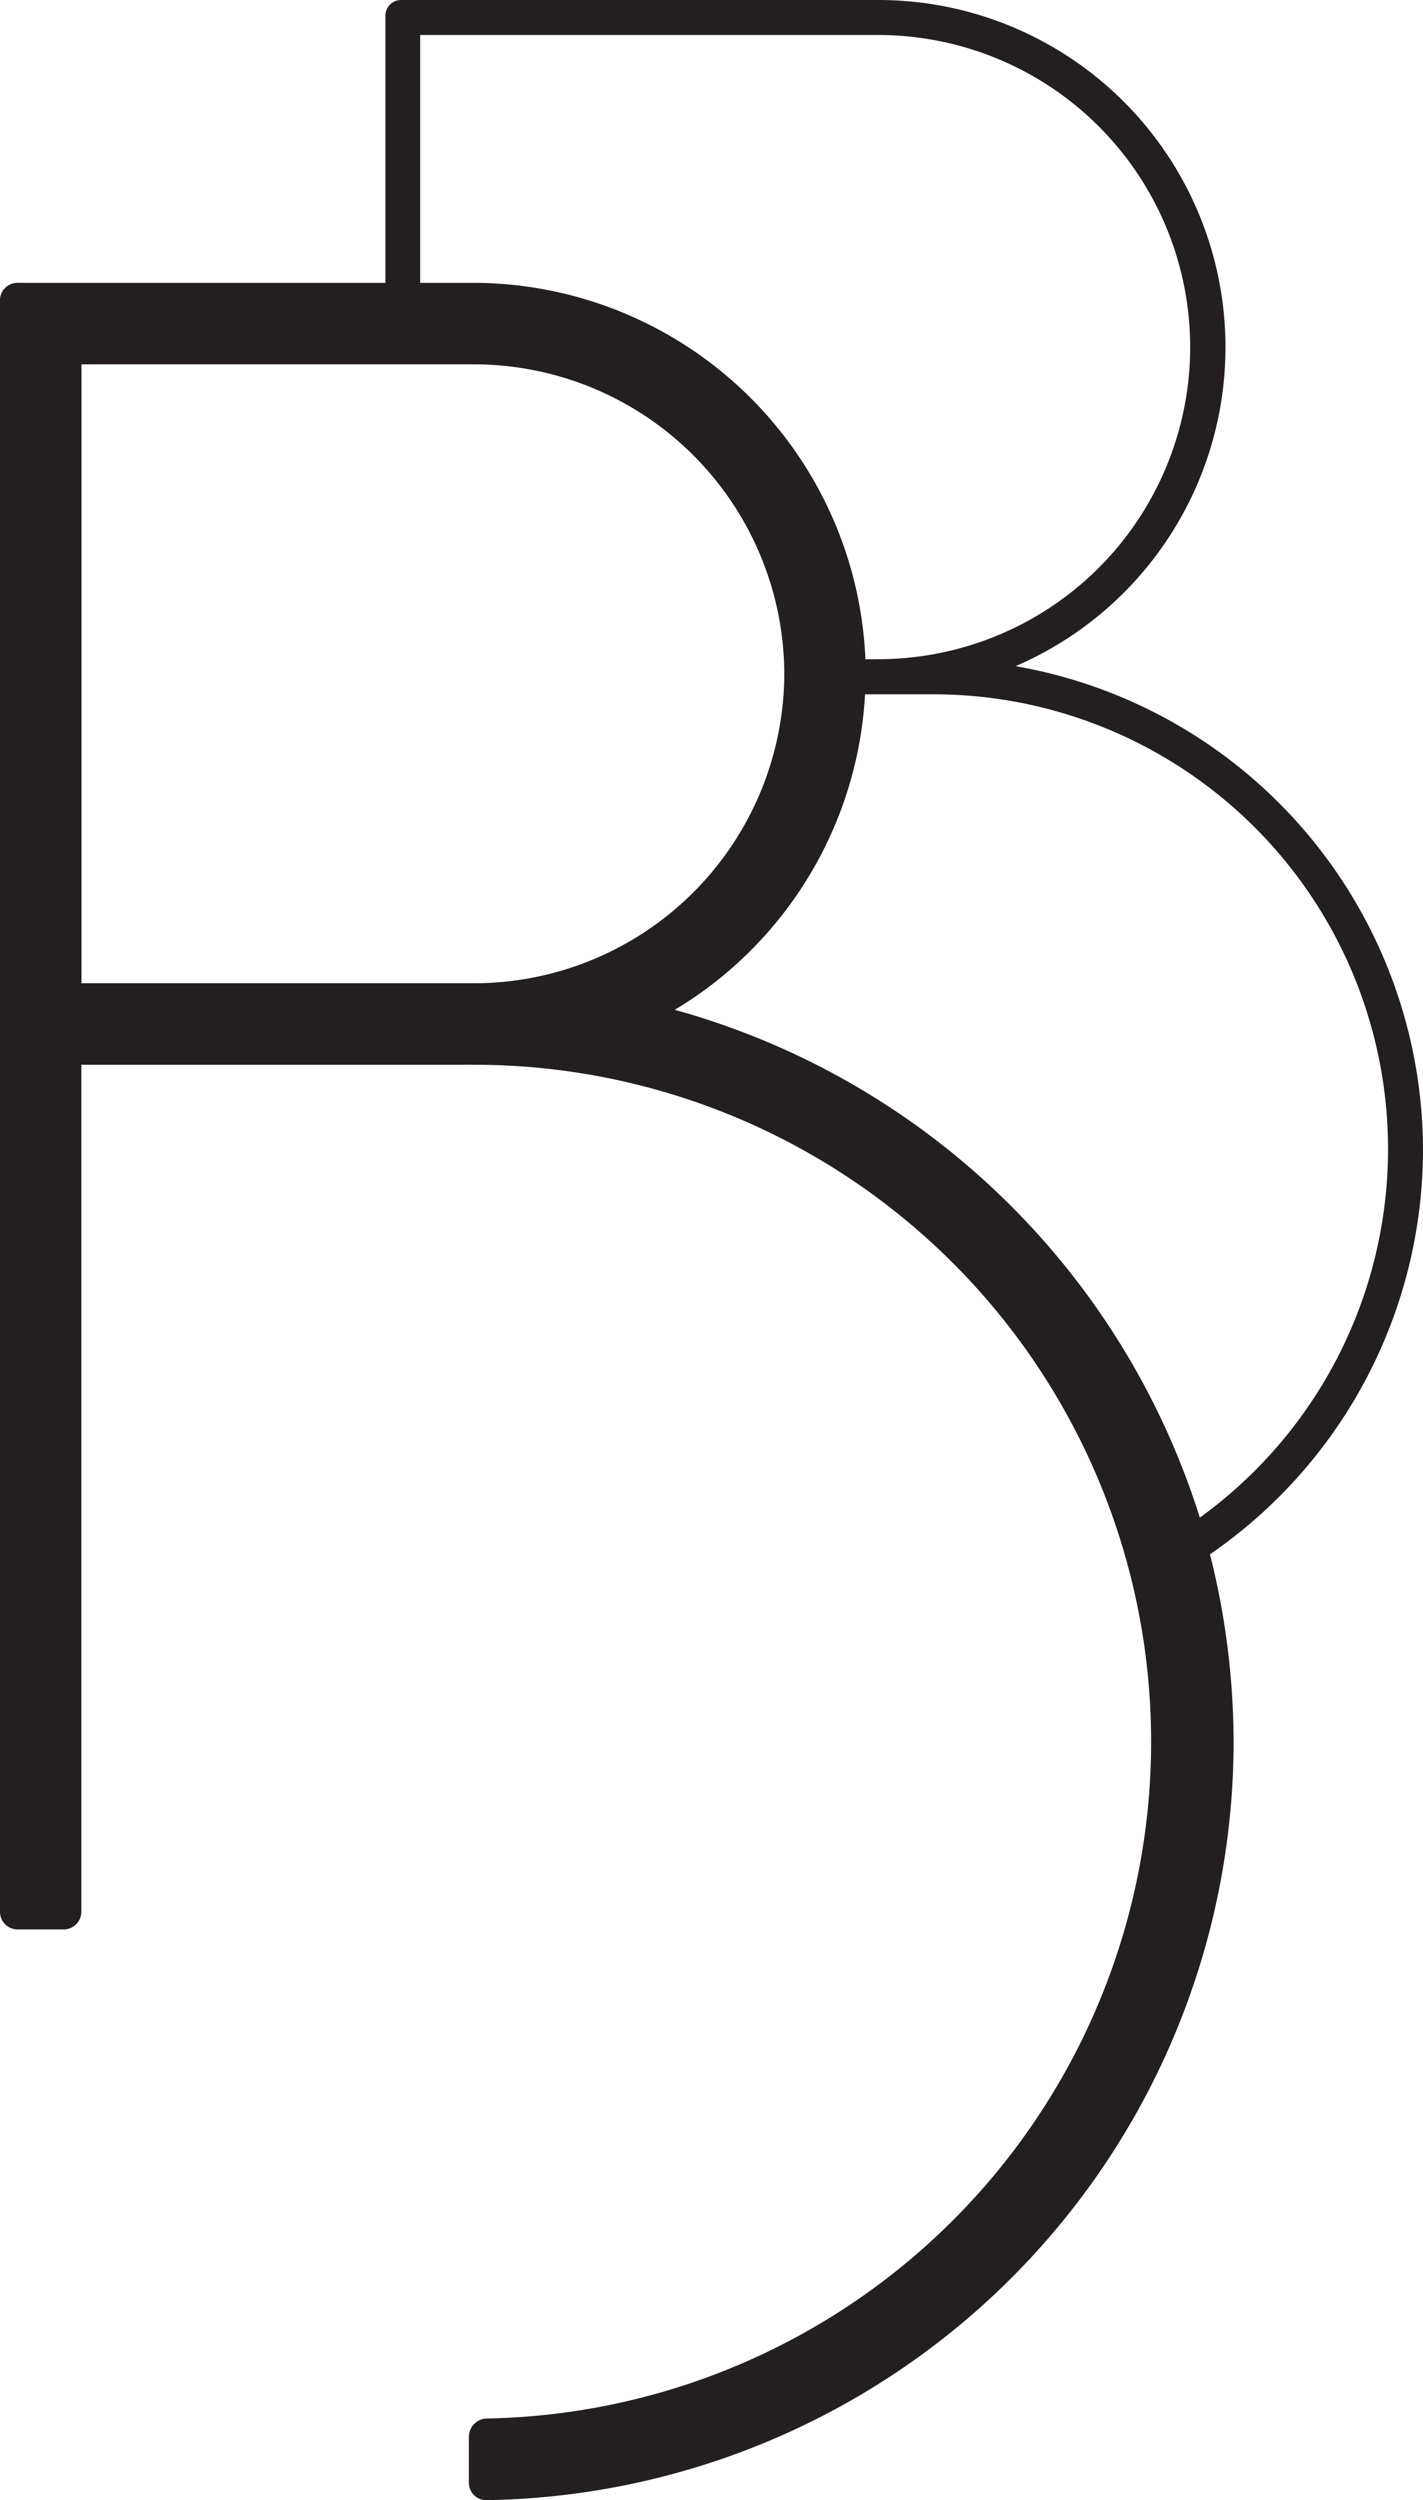 <svg id="Layer_1" data-name="Layer 1" xmlns="http://www.w3.org/2000/svg" viewBox="0 0 116.3 204.27"><defs><style>.cls-1{fill:#231f20;}</style></defs><title>BB_bug_black</title><path class="cls-1" d="M116.3,93.9A40.19,40.19,0,0,0,83,54.43,28.37,28.37,0,0,0,71.77,0h-39a1.28,1.28,0,0,0-1.27,1.31v21.8h-30A1.43,1.43,0,0,0,0,24.62V156.19a1.44,1.44,0,0,0,1.48,1.46h3.7a1.45,1.45,0,0,0,1.47-1.46V87H38.82a55.31,55.31,0,0,1,1,110.61,1.5,1.5,0,0,0-1.5,1.5v3.69a1.42,1.42,0,0,0,1.5,1.48h0a62,62,0,0,0,61-62A62.87,62.87,0,0,0,98.89,127,40.15,40.15,0,0,0,116.3,93.9ZM55.15,82.51A32.1,32.1,0,0,0,70.7,56.73h5.58A37.16,37.16,0,0,1,98.06,124,62.46,62.46,0,0,0,55.15,82.51ZM71.79,53.87H70.73A32.12,32.12,0,0,0,38.82,23.11H34.34V2.86H71.77a25.5,25.5,0,0,1,0,51ZM64.1,55.06A25.37,25.37,0,0,1,38.82,80.34H6.66V29.77H38.82A25.38,25.38,0,0,1,64.1,55.06Z"/></svg>